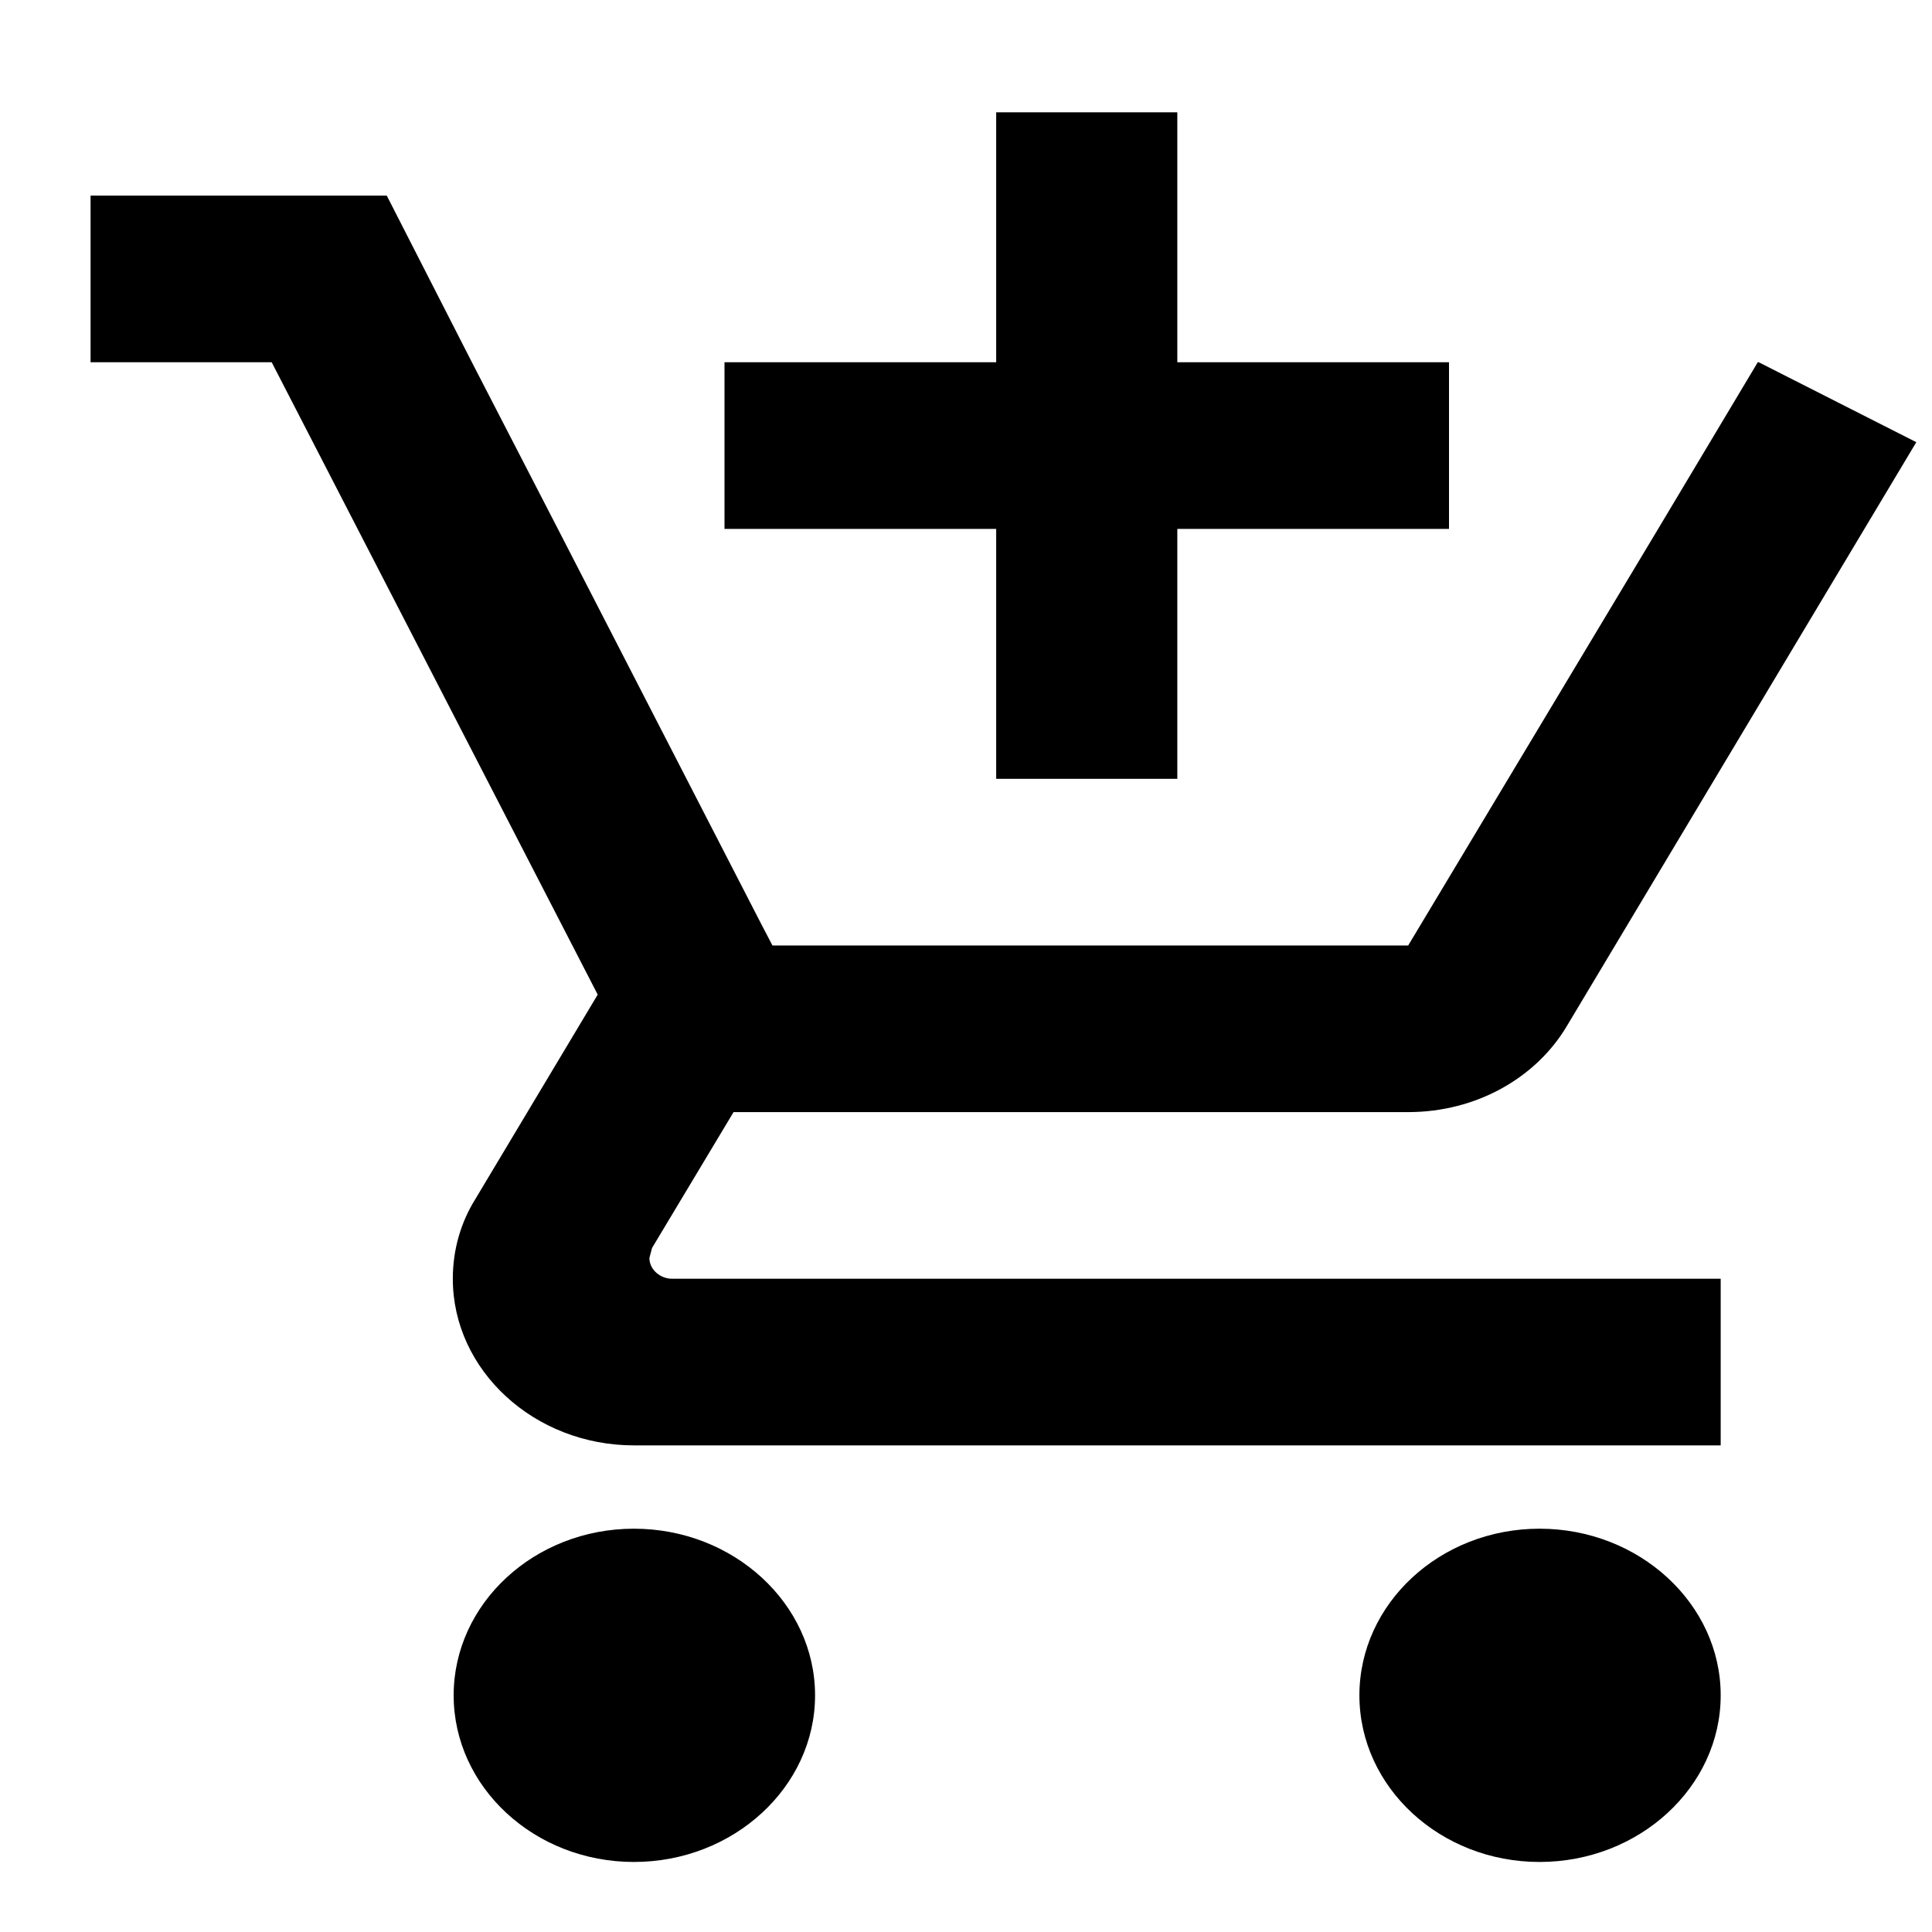 <svg width="16" height="16" viewBox="0 0 16 16" fill="none" xmlns="http://www.w3.org/2000/svg">
<path d="M8.25 6.45H9.75V4.38H12V3H9.75V0.93H8.25V3H6V4.38H8.25V6.45ZM5.25 12.66C4.425 12.66 3.757 13.281 3.757 14.04C3.757 14.799 4.425 15.42 5.25 15.42C6.075 15.42 6.75 14.799 6.75 14.04C6.75 13.281 6.075 12.66 5.25 12.66ZM12.75 12.66C11.925 12.66 11.258 13.281 11.258 14.04C11.258 14.799 11.925 15.42 12.75 15.42C13.575 15.42 14.25 14.799 14.25 14.04C14.25 13.281 13.575 12.66 12.75 12.66ZM5.378 10.418L5.4 10.335L6.075 9.21H11.662C12.225 9.21 12.72 8.927 12.975 8.499L15.87 3.662L14.565 3H14.557L13.732 4.38L11.662 7.83H6.397L6.3 7.644L4.62 4.38L3.908 3L3.203 1.62H0.75V3H2.25L4.95 8.237L3.938 9.928C3.817 10.121 3.75 10.348 3.75 10.59C3.75 11.349 4.425 11.97 5.25 11.97H14.25V10.59H5.565C5.468 10.59 5.378 10.514 5.378 10.418Z" fill="black"/>
</svg>
